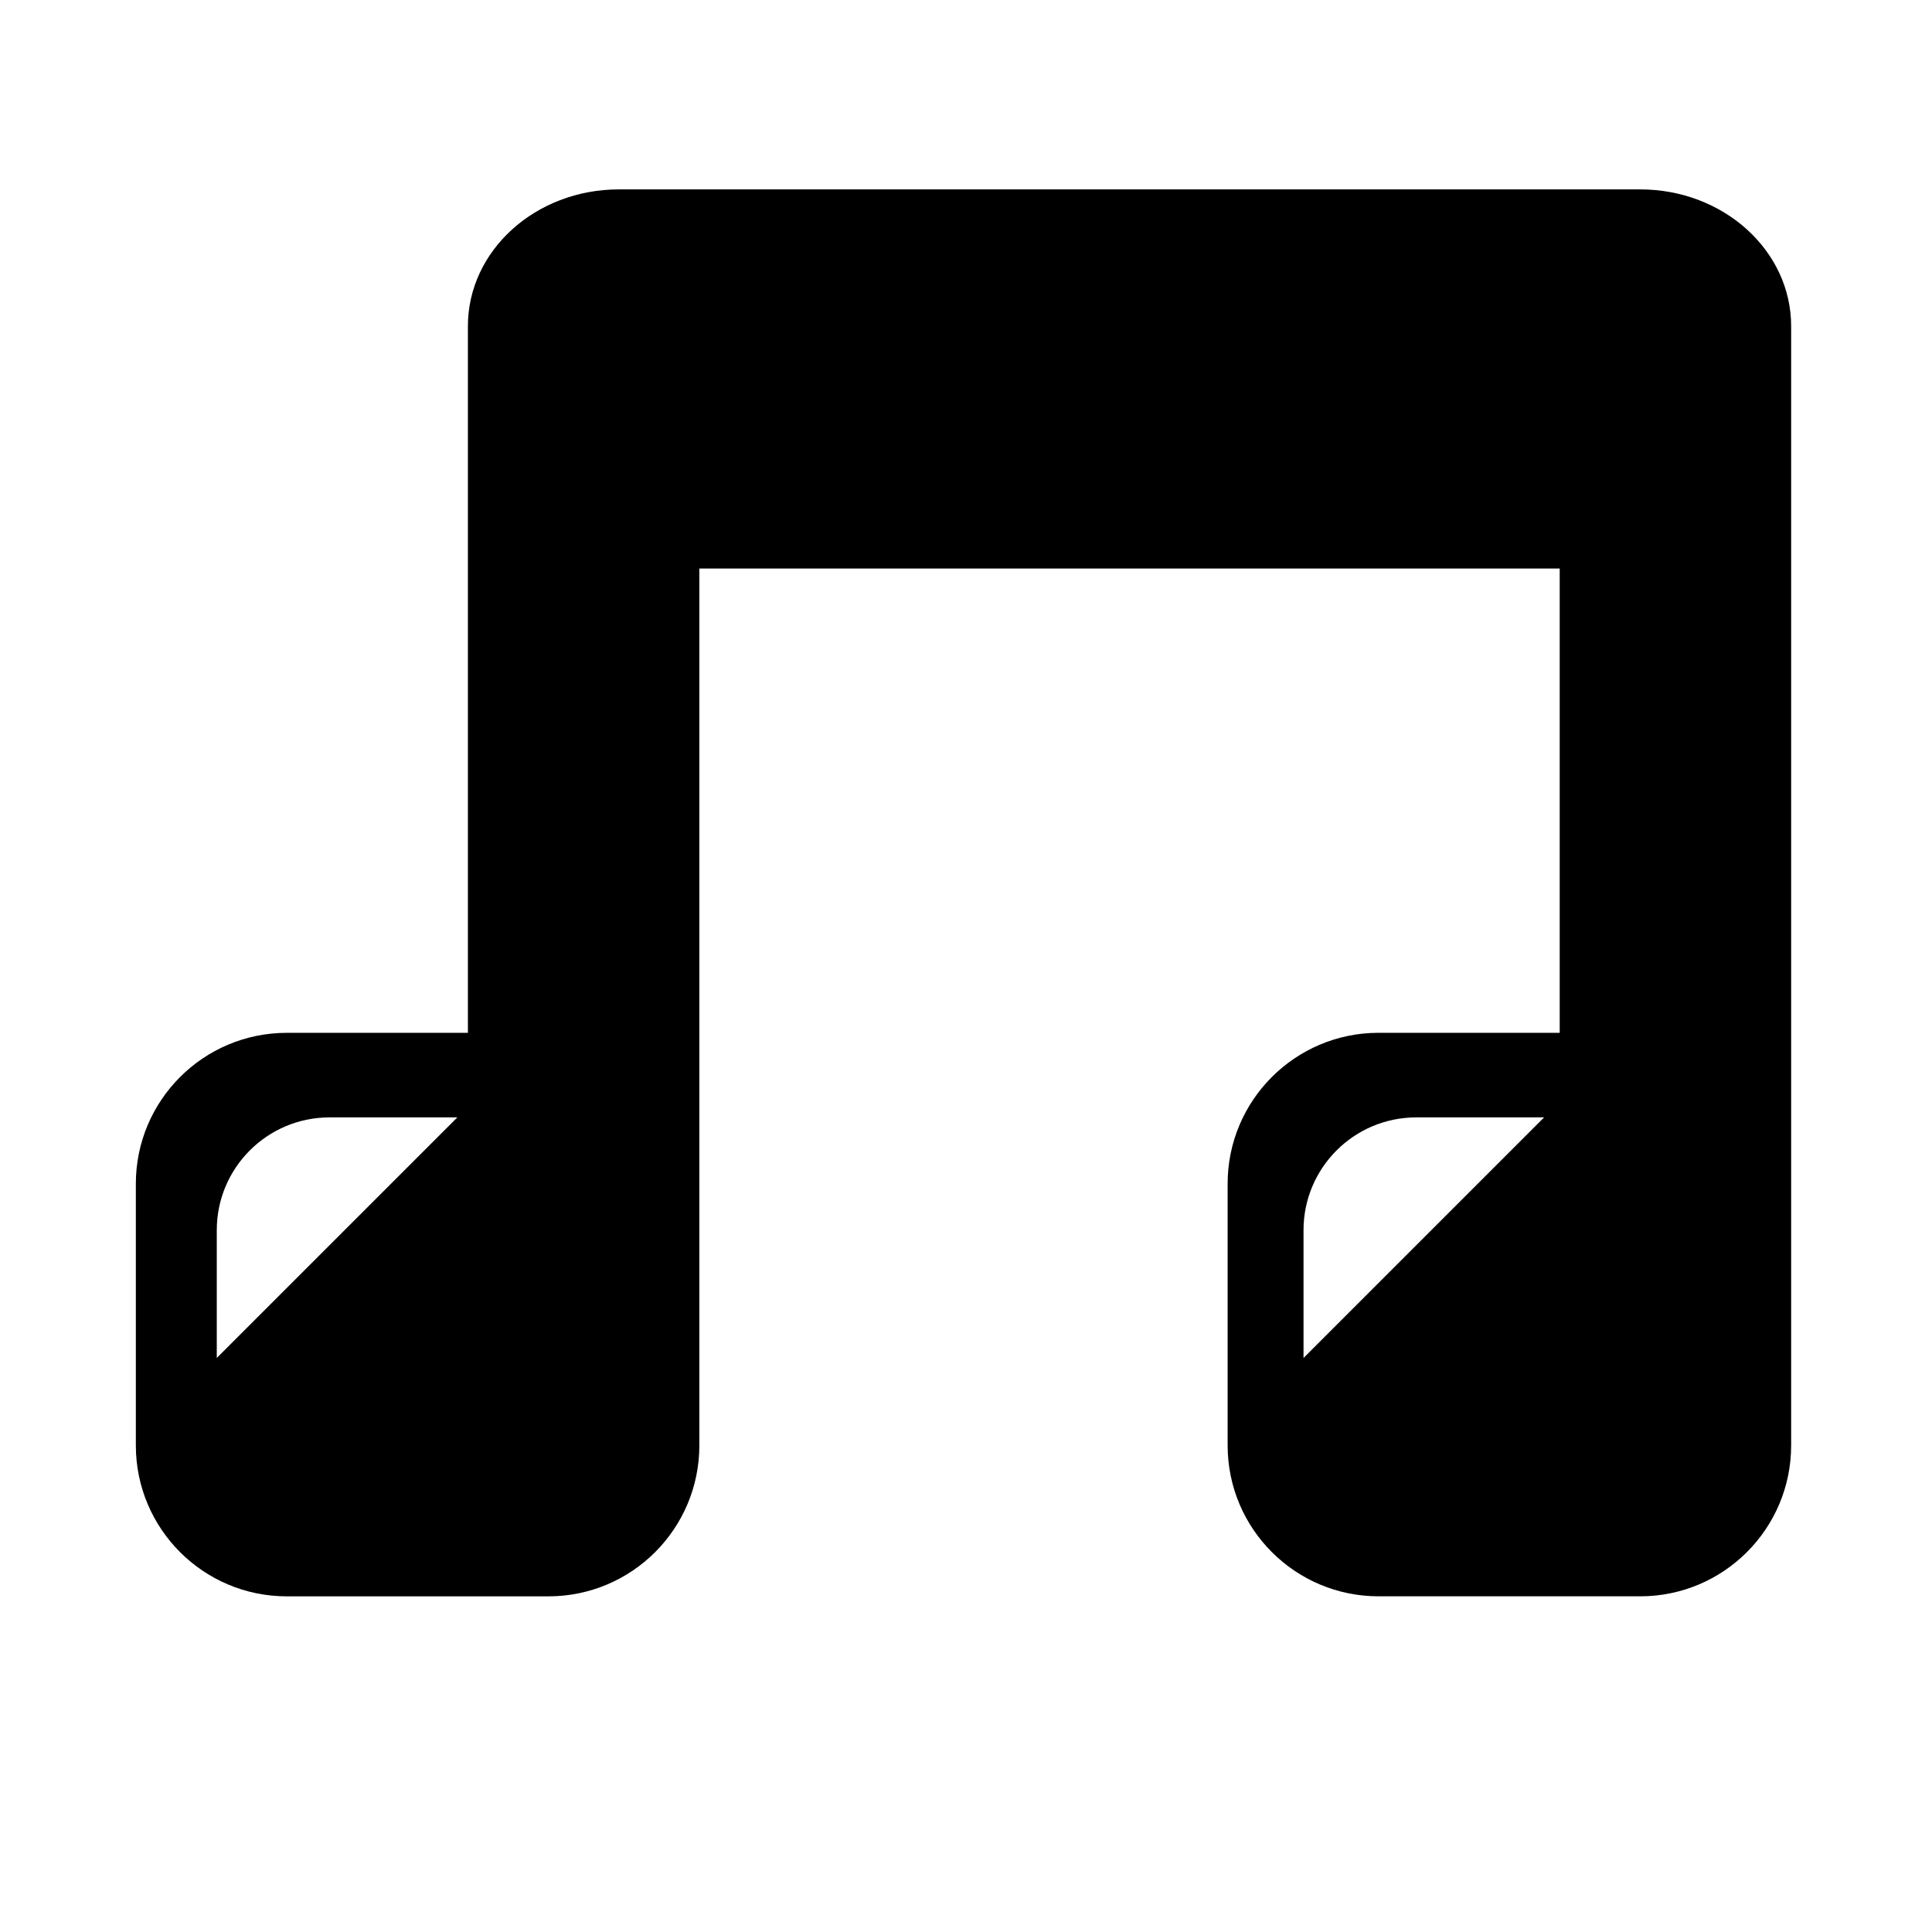 <?xml version="1.0" encoding="iso-8859-1"?>
<!-- Generator: Adobe Illustrator 17.0.0, SVG Export Plug-In . SVG Version: 6.00 Build 0)  -->
<!DOCTYPE svg PUBLIC "-//W3C//DTD SVG 1.1//EN" "http://www.w3.org/Graphics/SVG/1.1/DTD/svg11.dtd">
<svg version="1.1" id="Capa_1" xmlns="http://www.w3.org/2000/svg" xmlns:xlink="http://www.w3.org/1999/xlink" x="0px" y="0px"
	 width="64px" height="64px" viewBox="0 0 64 64" style="enable-background:new 0 0 64 64;" xml:space="preserve">
<path d="M15.5,10.804v23.41h-6c-2.761,0-5,2.239-5,5v8.667c0,2.761,2.239,5,5,5h8.667c2.761,0,5-2.239,5-5V18.833h28.5v15.38h-6
	c-2.761,0-5,2.239-5,5v8.667c0,2.761,2.239,5,5,5h8.667c2.761,0,5-2.239,5-5c0,0,0-34.575,0-37.076c0-2.502-2.239-4.53-5-4.53H20.5
	C17.739,6.274,15.5,8.302,15.5,10.804z M7.181,44.985v-4.234c0-2.063,1.673-3.736,3.736-3.736h4.234L7.181,44.985z M43.181,44.985
	v-4.234c0-2.063,1.673-3.736,3.736-3.736h4.234L43.181,44.985z"/>
</svg>
